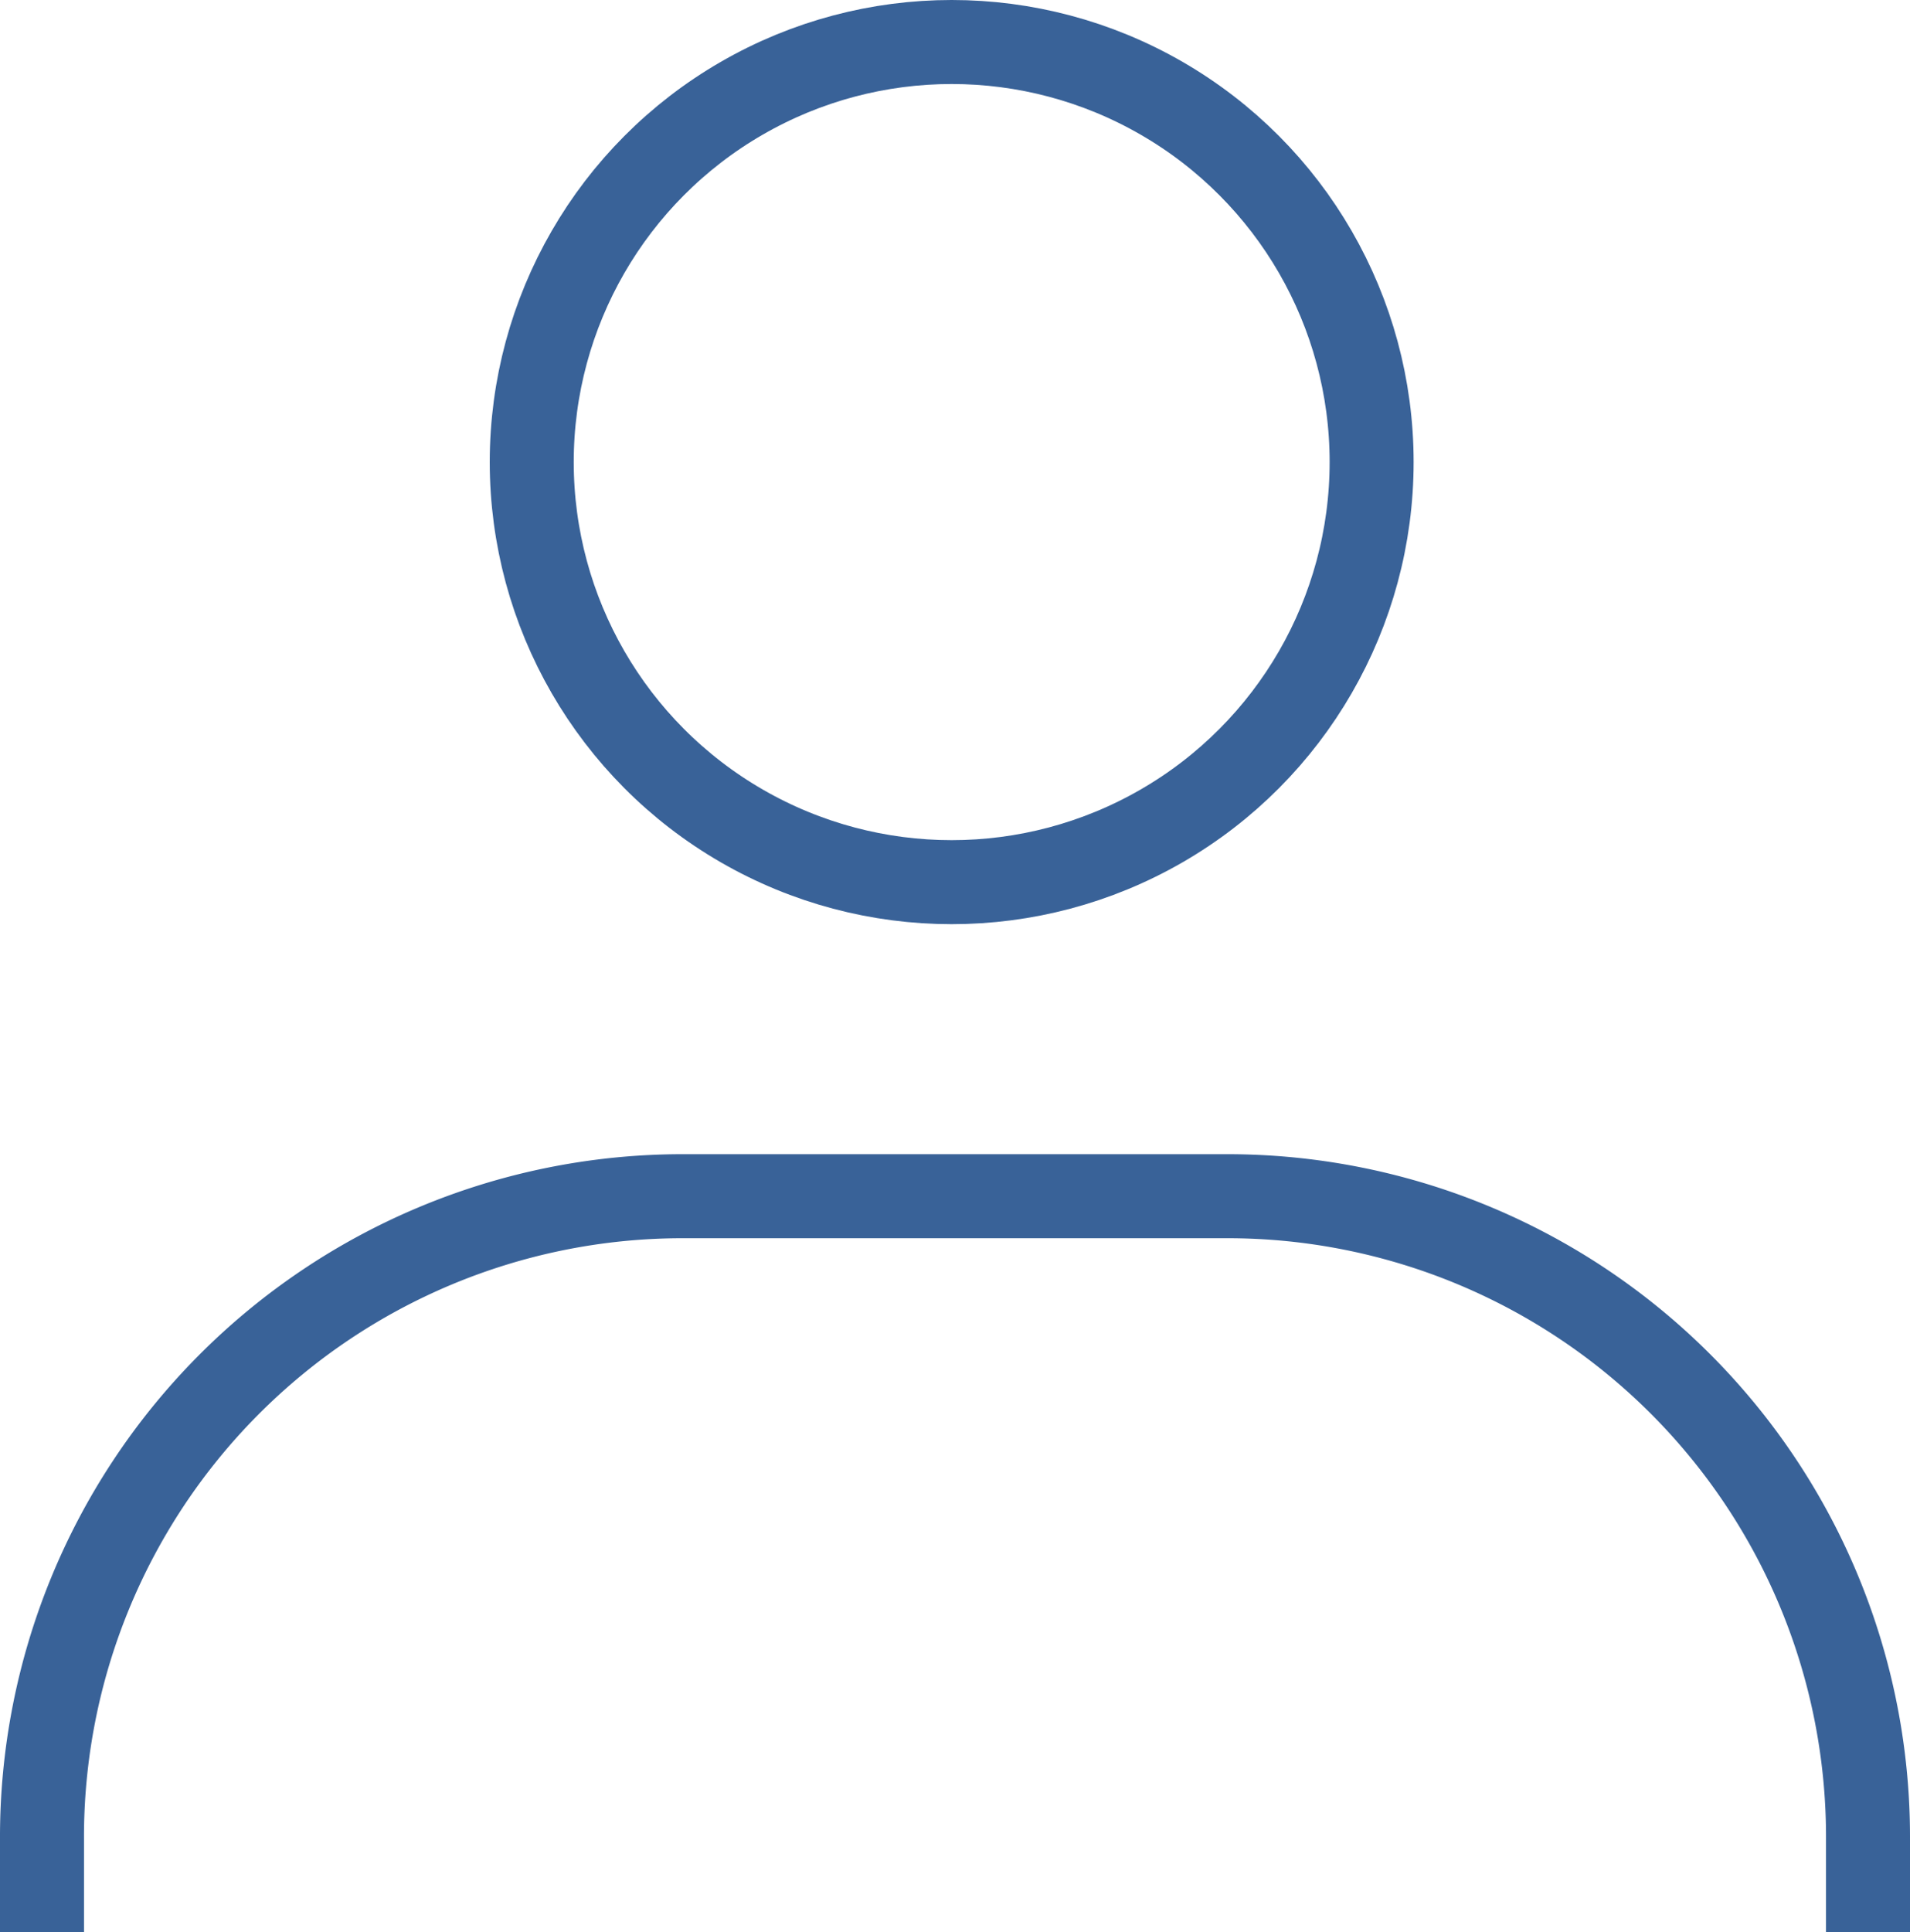 <svg xmlns="http://www.w3.org/2000/svg" width="22.741" height="23" viewBox="0 0 22.741 23">
  <g id="그룹_104" data-name="그룹 104" transform="translate(-310.696 -764)">
    <path id="패스_74" data-name="패스 74" d="M271.222,265.97v-.605a7.627,7.627,0,0,1,7.595-7.657h6.551a7.626,7.626,0,0,1,7.595,7.657v.605" transform="translate(39.974 520.53)" fill="none" stroke="#396298" stroke-linecap="square" stroke-linejoin="round" stroke-width="1"/>
    <circle id="타원_22" data-name="타원 22" cx="5" cy="5" r="5" transform="translate(317.027 764.5)" fill="none" stroke="#396298" stroke-linecap="square" stroke-linejoin="round" stroke-width="1"/>
  </g>
</svg>
